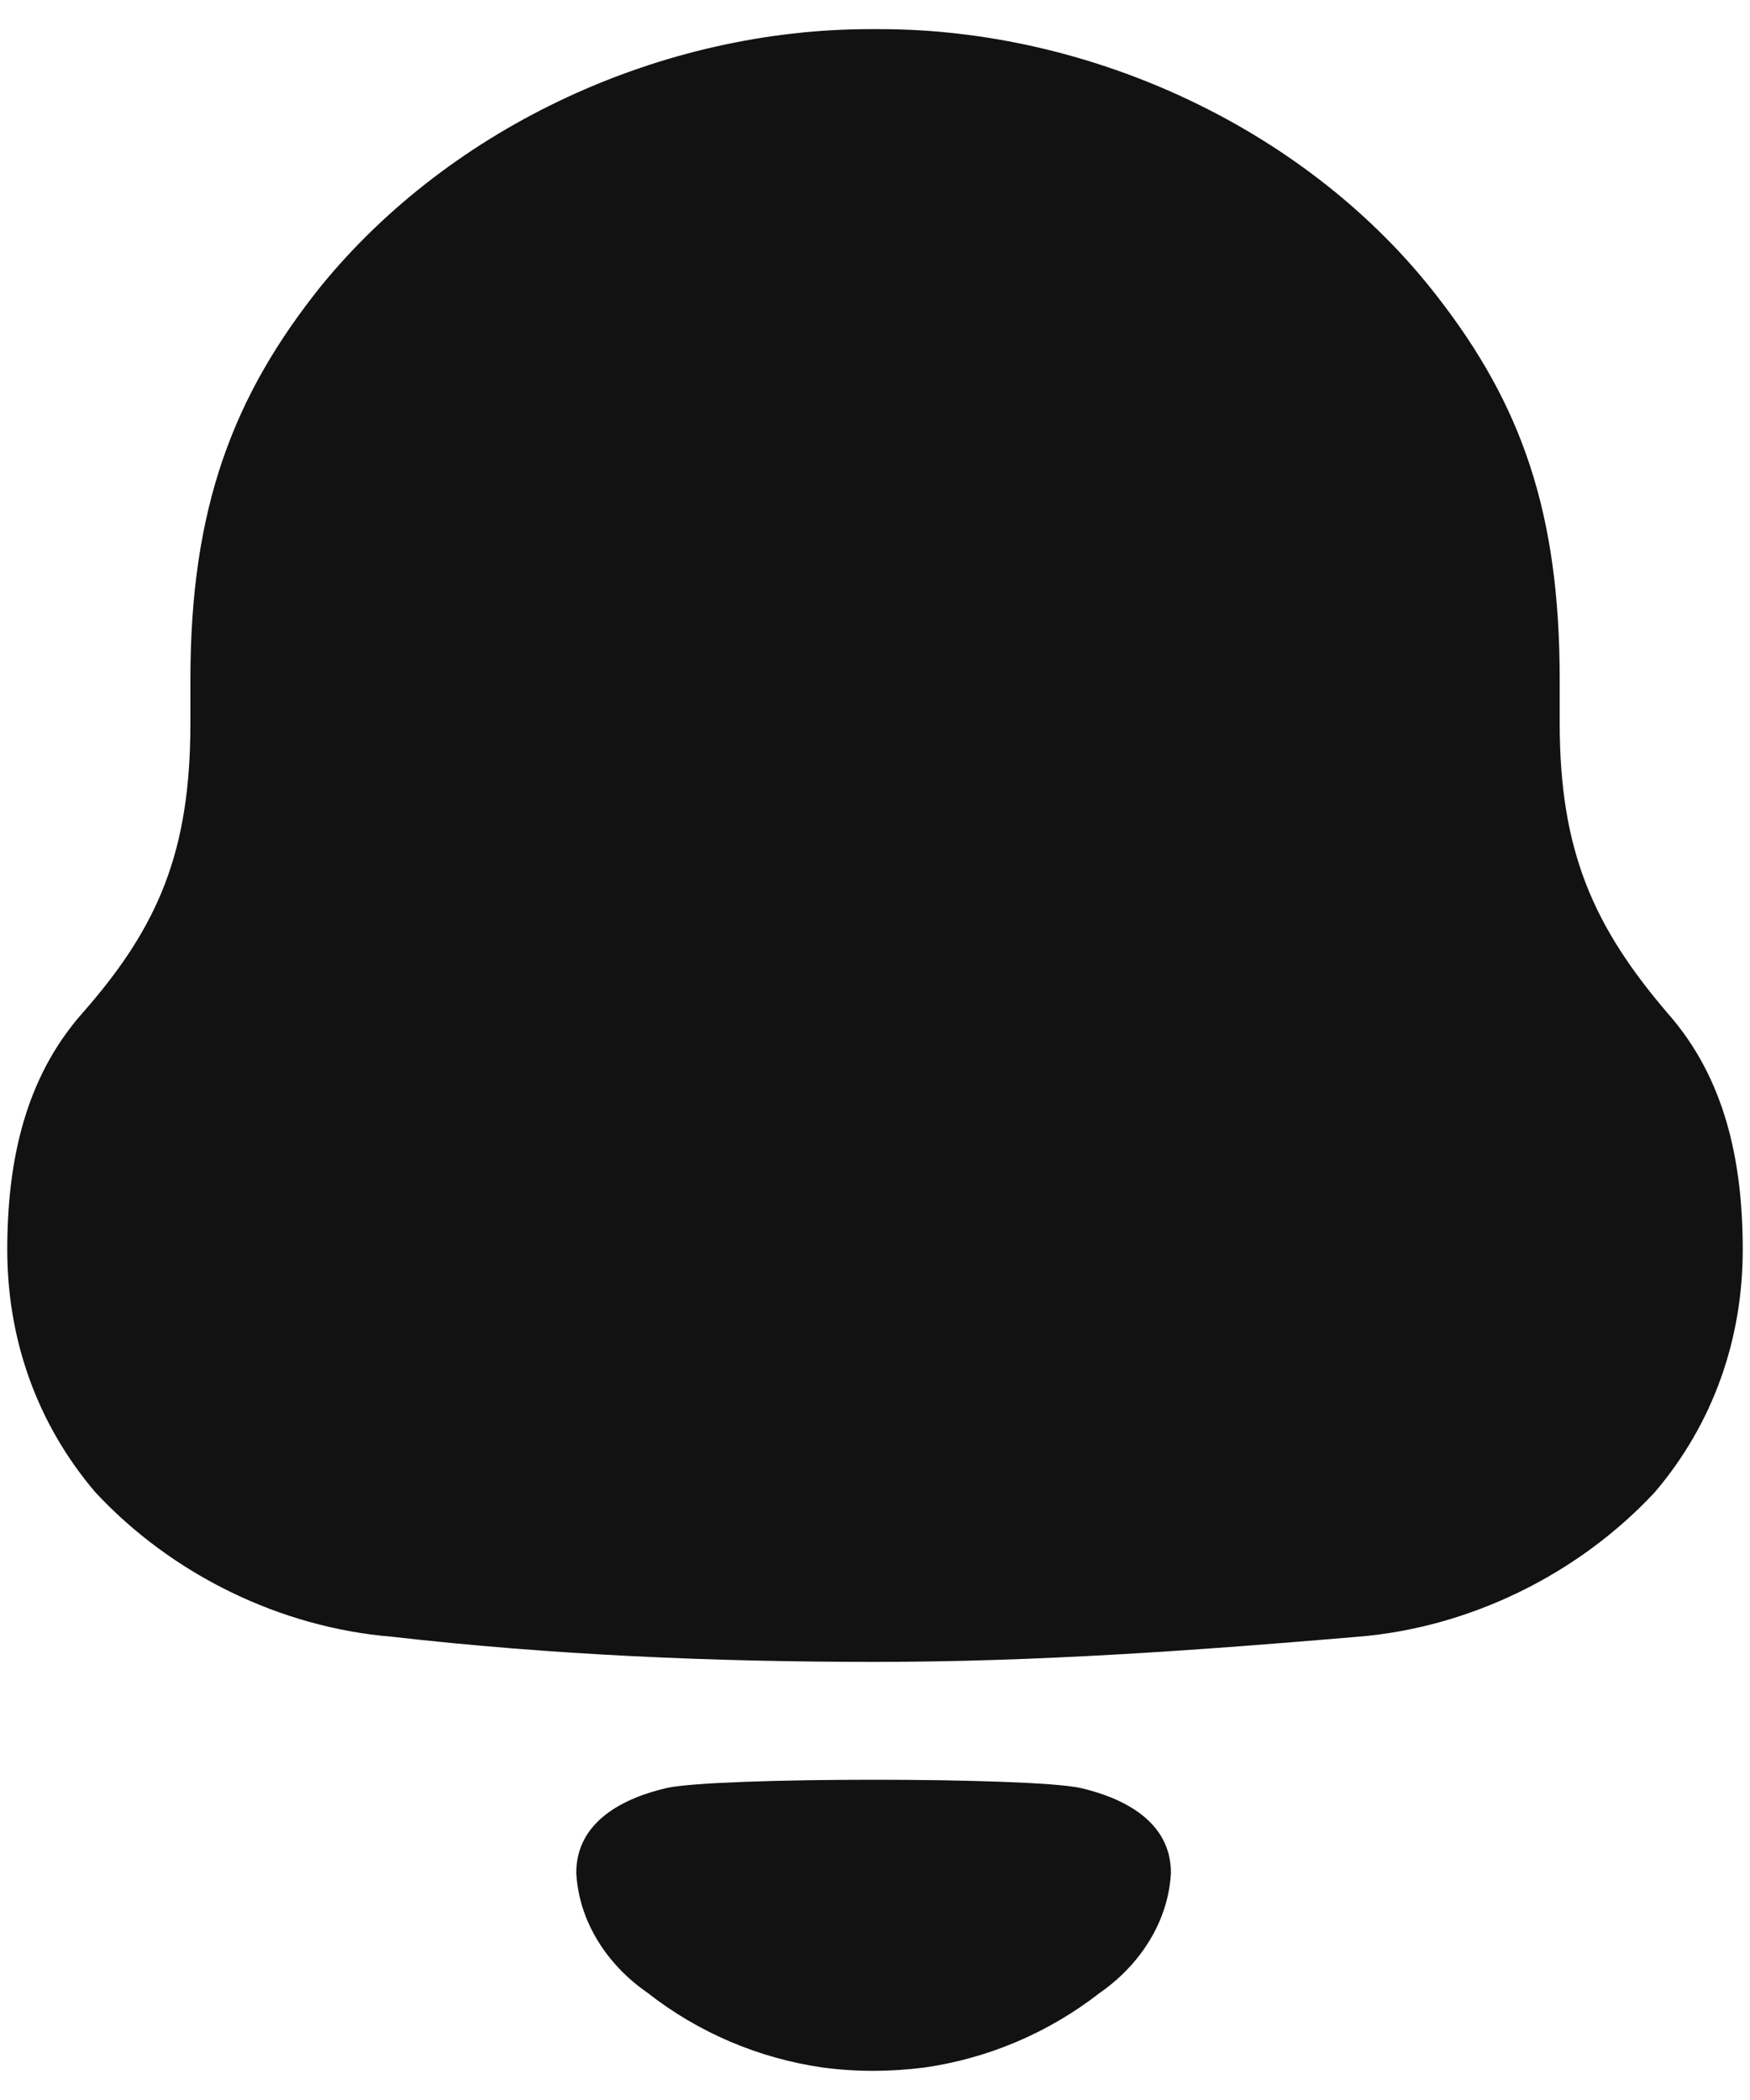 <svg width="20" height="24" viewBox="0 0 20 24" fill="none" xmlns="http://www.w3.org/2000/svg">
<path d="M7.624 20.433C8.207 20.309 11.761 20.309 12.344 20.433C12.843 20.548 13.382 20.817 13.382 21.404C13.353 21.964 13.025 22.459 12.571 22.774C11.983 23.233 11.293 23.523 10.572 23.628C10.173 23.679 9.781 23.68 9.397 23.628C8.674 23.523 7.984 23.233 7.398 22.773C6.943 22.459 6.615 21.964 6.586 21.404C6.586 20.817 7.125 20.548 7.624 20.433ZM10.053 0.333C12.479 0.333 14.959 1.485 16.431 3.395C17.387 4.626 17.825 5.855 17.825 7.765V8.262C17.825 9.728 18.212 10.591 19.064 11.586C19.71 12.32 19.917 13.261 19.917 14.282C19.917 15.302 19.581 16.27 18.91 17.056C18.031 17.999 16.792 18.6 15.527 18.705C13.694 18.861 11.859 18.993 10.001 18.993C8.141 18.993 6.307 18.914 4.474 18.705C3.208 18.6 1.969 17.999 1.091 17.056C0.42 16.27 0.083 15.302 0.083 14.282C0.083 13.261 0.291 12.32 0.935 11.586C1.814 10.591 2.176 9.728 2.176 8.262V7.765C2.176 5.803 2.665 4.52 3.673 3.264C5.171 1.432 7.572 0.333 9.948 0.333H10.053Z" fill="#121212"/>
</svg>
